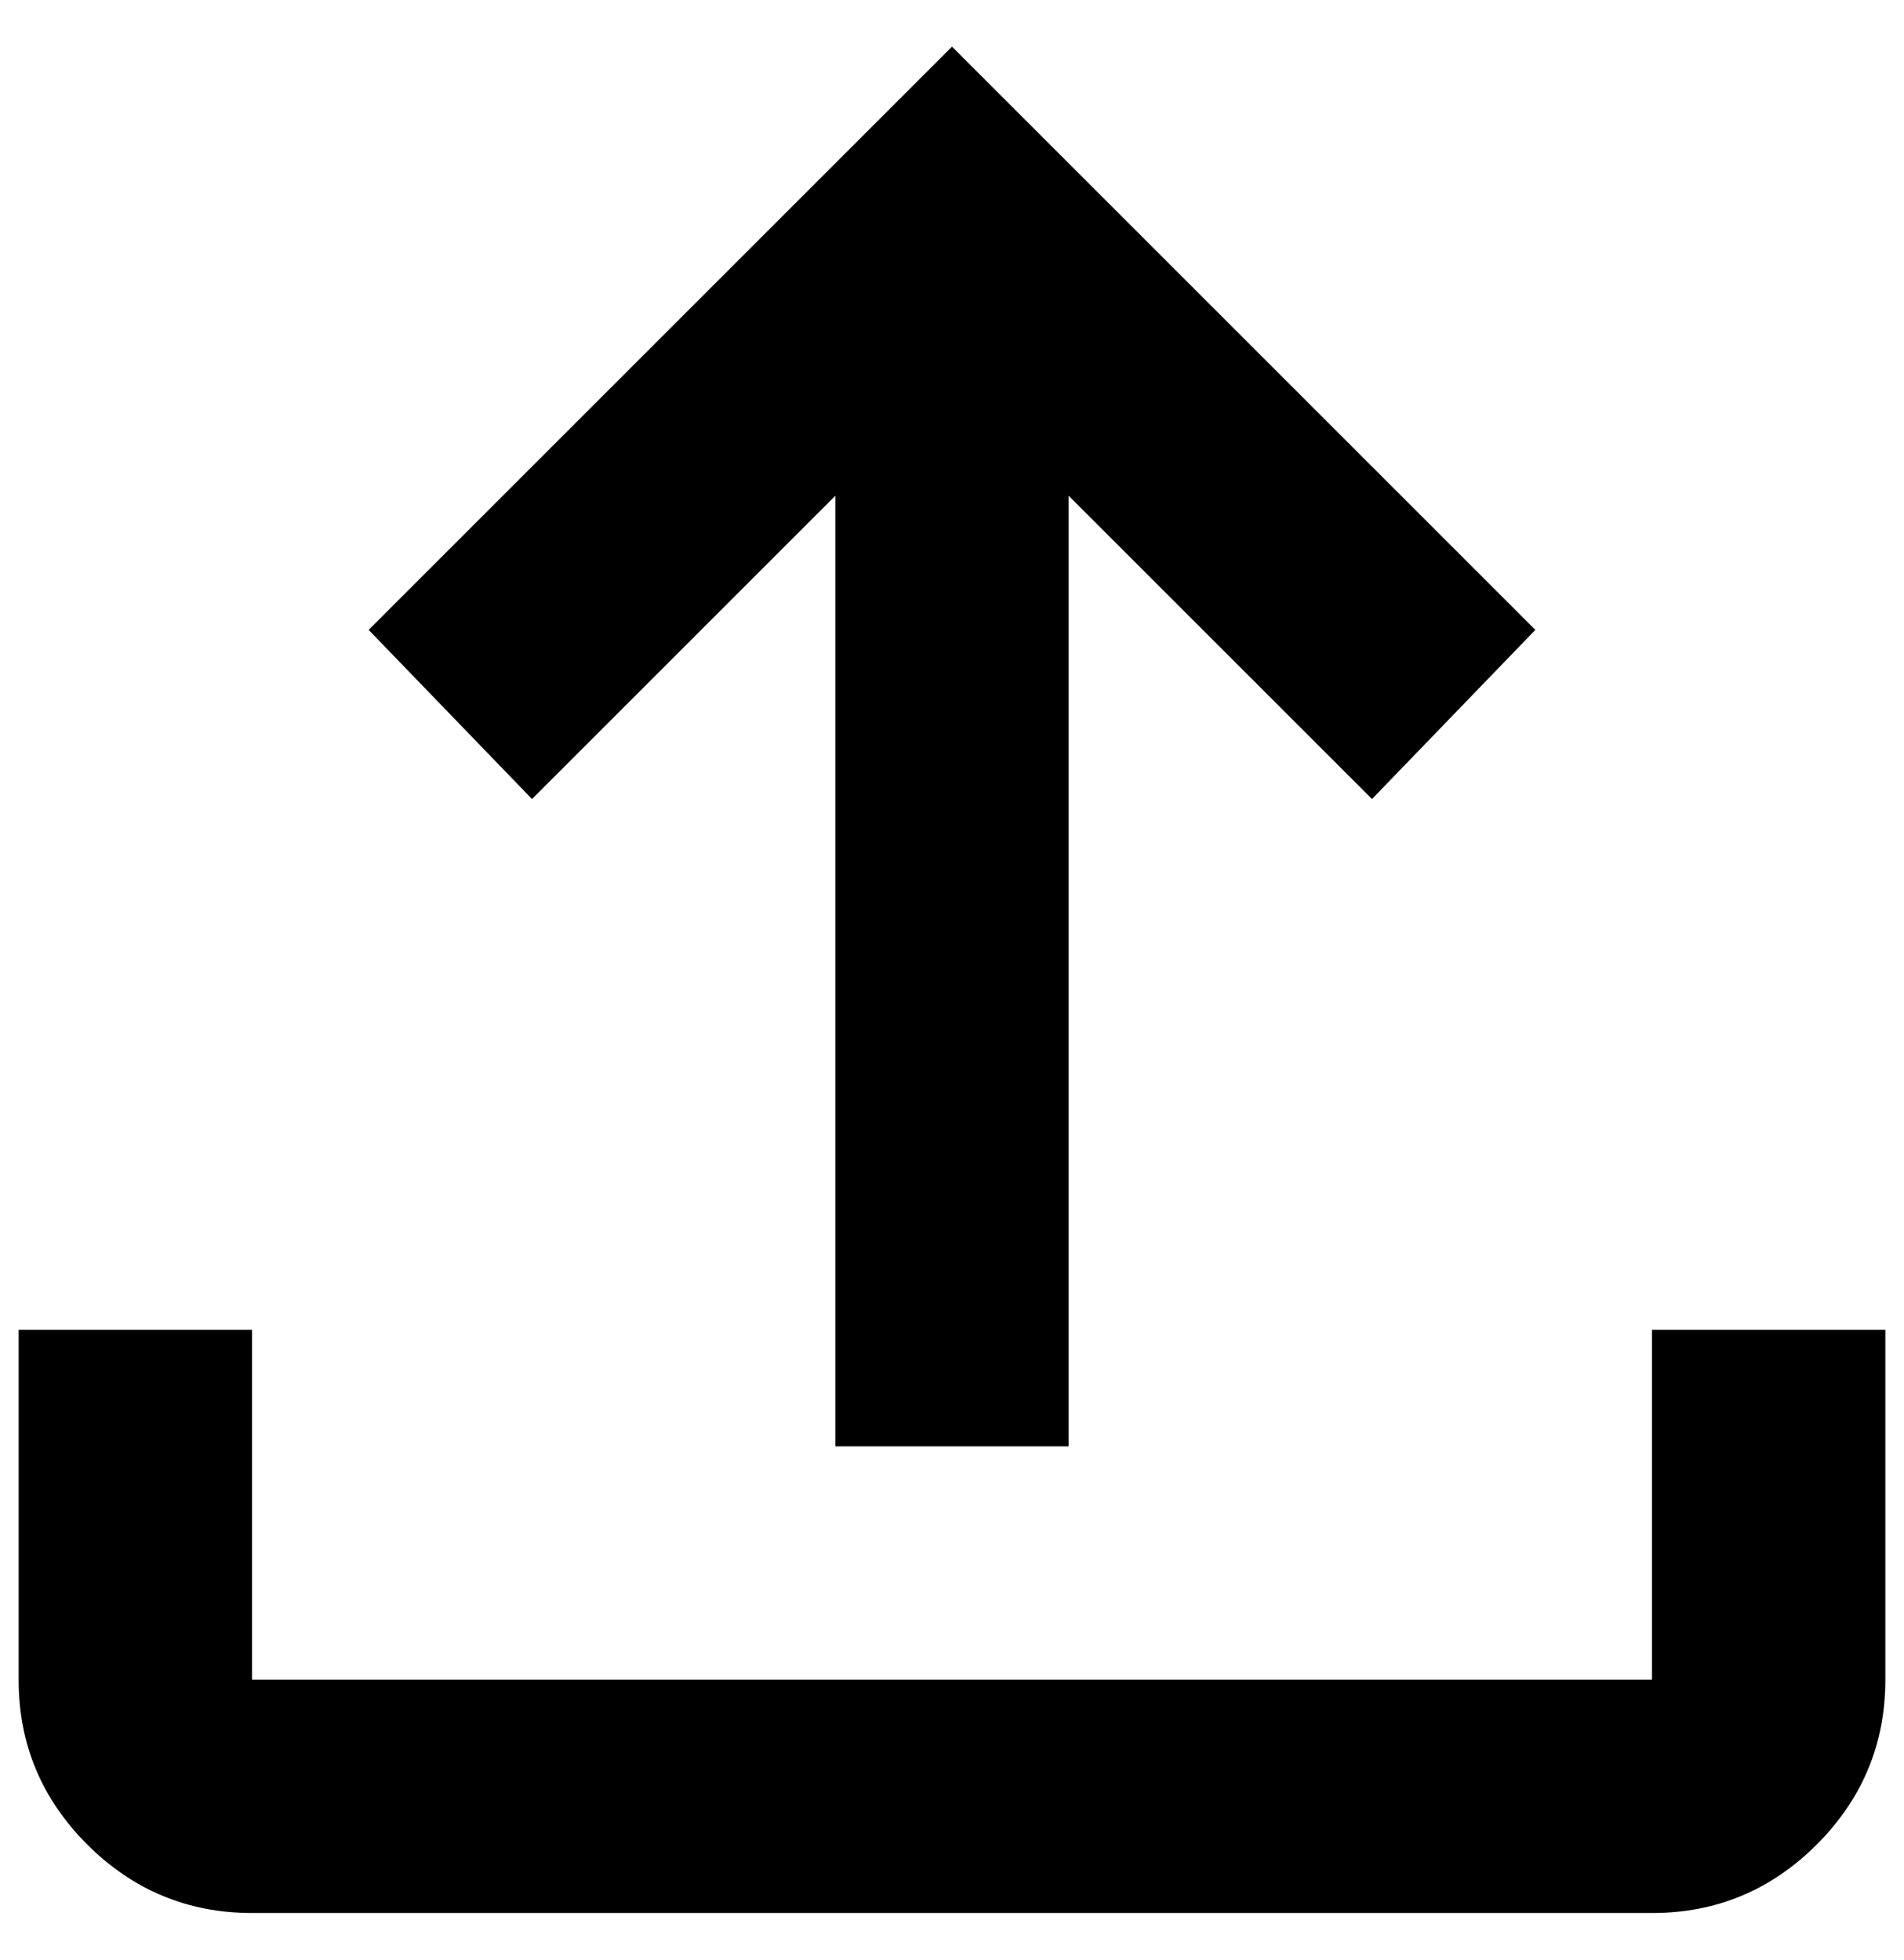 <svg width="34" height="35" viewBox="0 0 34 35" fill="none" xmlns="http://www.w3.org/2000/svg">
<path d="M14.917 25.833V8.854L9.5 14.271L6.583 11.25L17 0.833L27.417 11.25L24.5 14.271L19.083 8.854V25.833H14.917ZM4.5 34.167C3.354 34.167 2.373 33.758 1.556 32.942C0.74 32.125 0.332 31.145 0.333 30V23.75H4.5V30H29.5V23.75H33.667V30C33.667 31.146 33.258 32.127 32.442 32.944C31.625 33.761 30.644 34.168 29.5 34.167H4.5Z" fill="black"/>
</svg>
